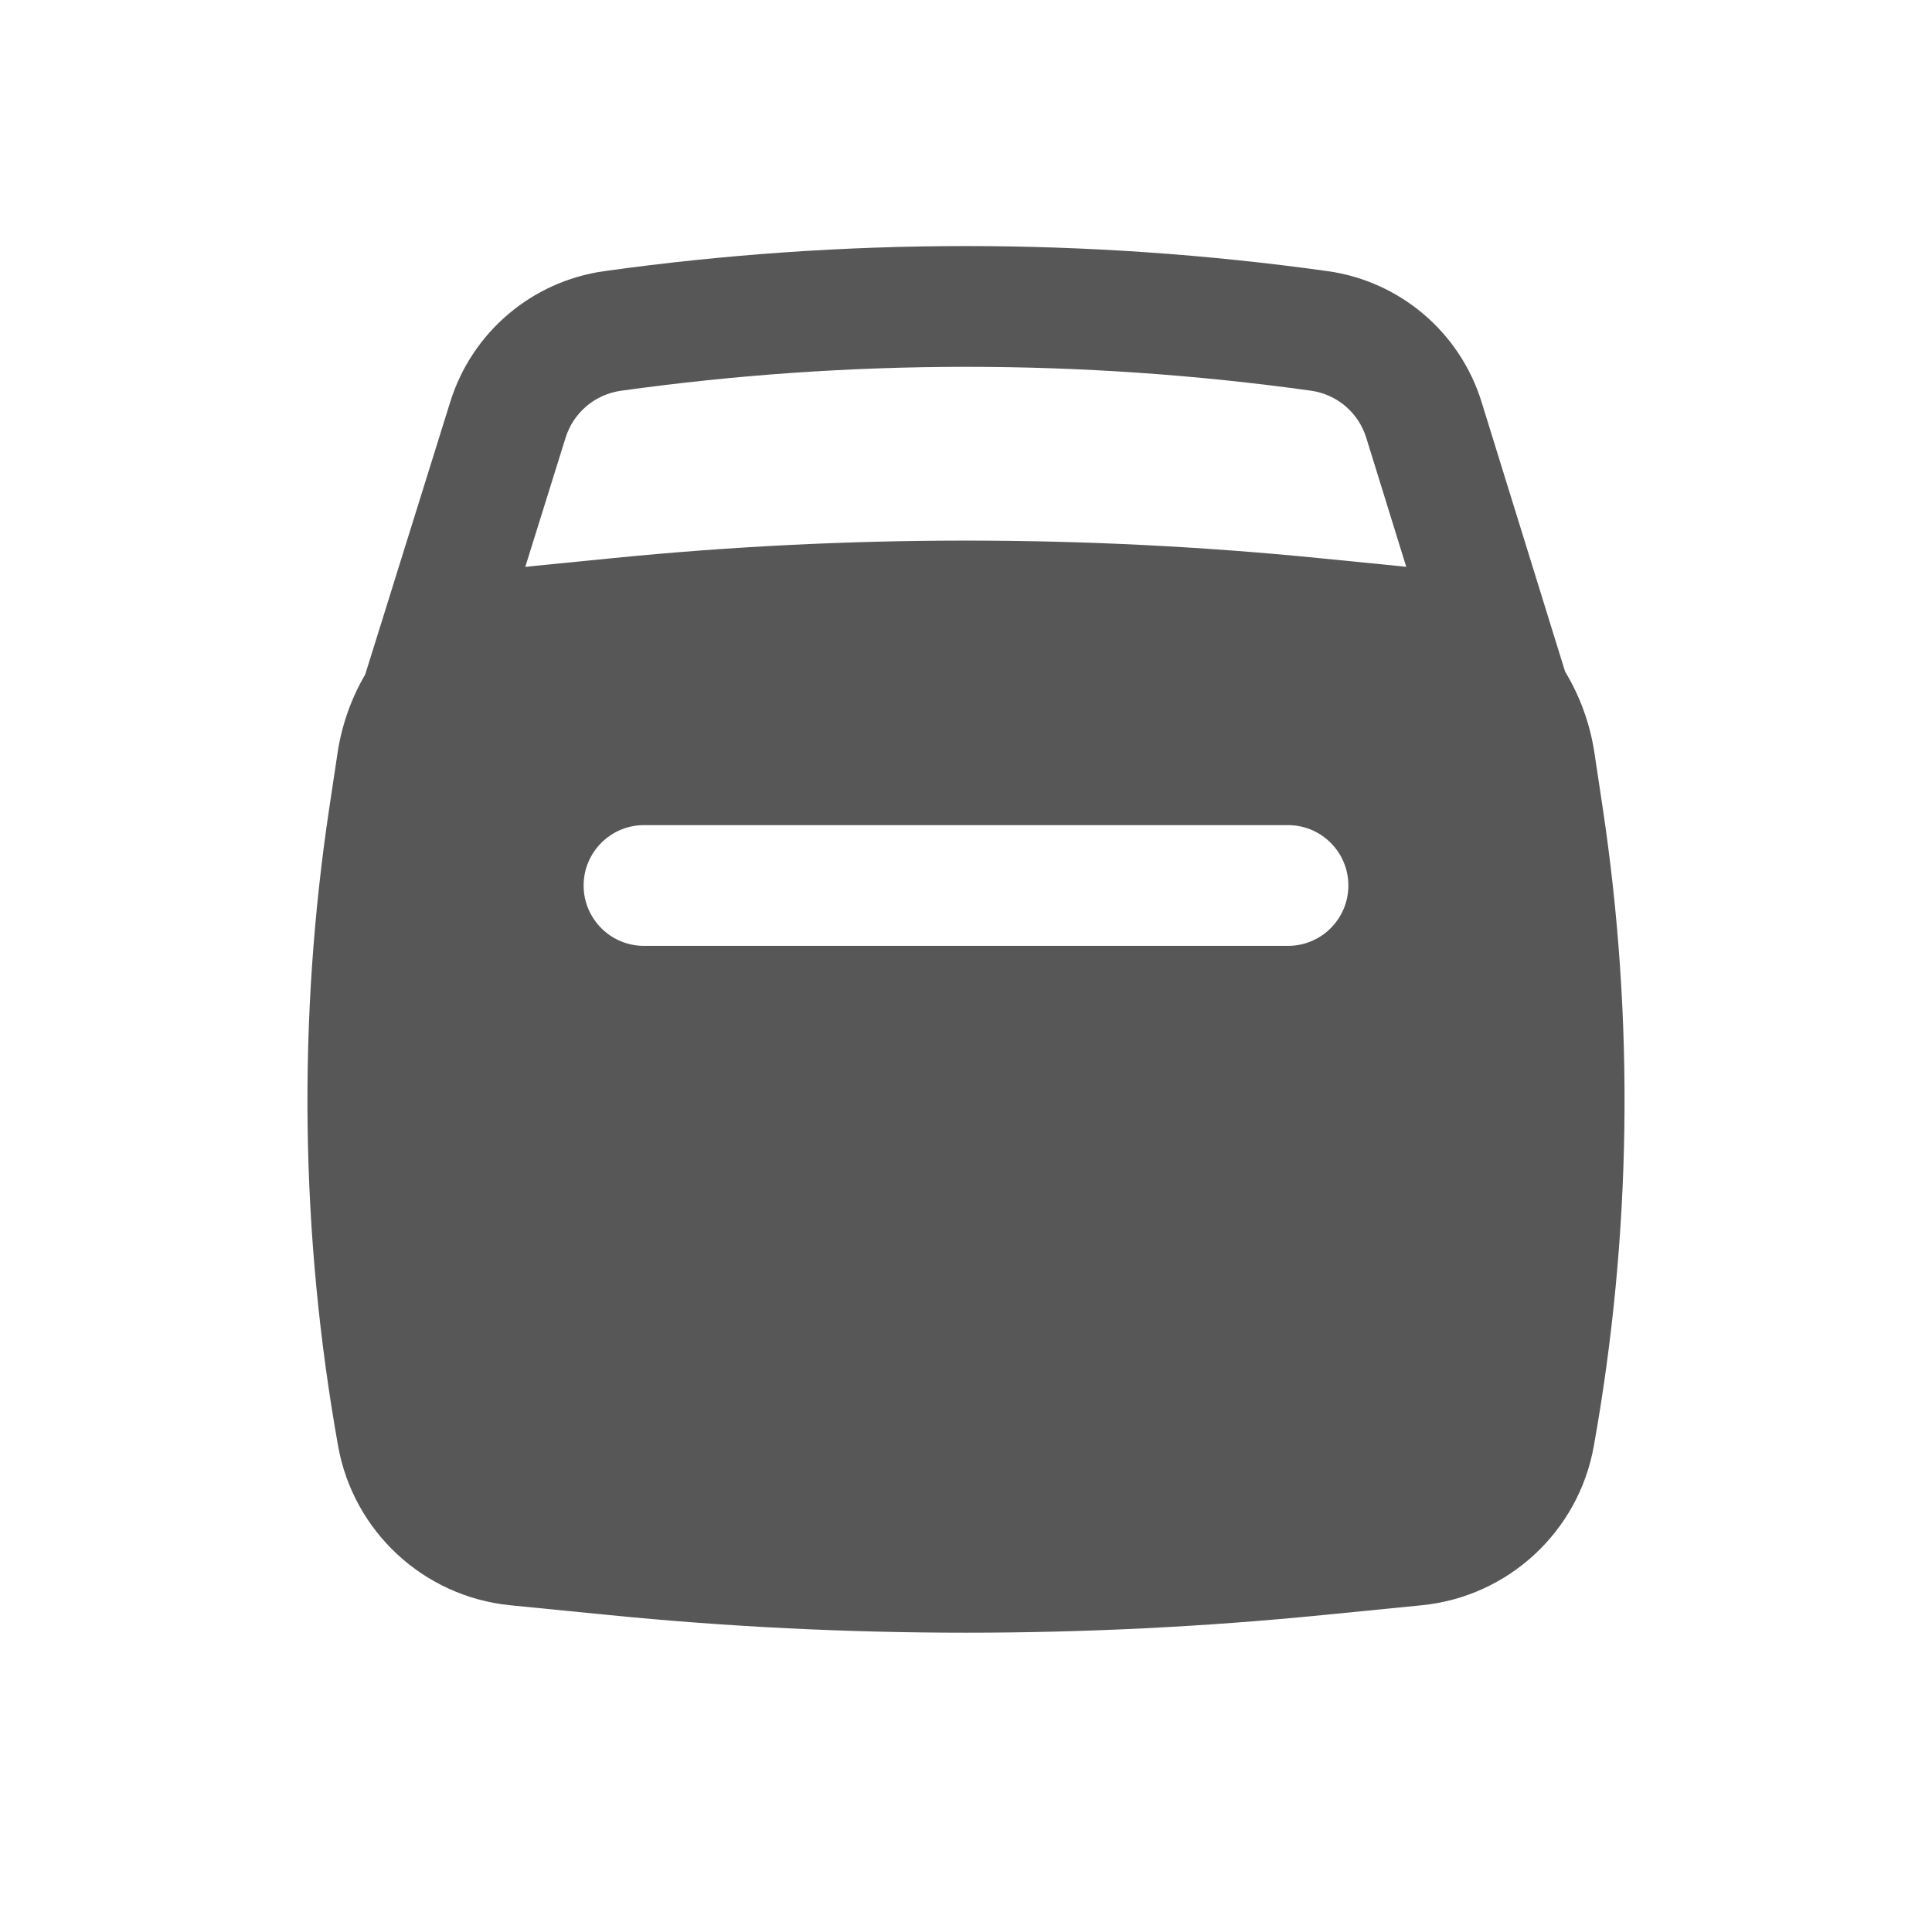 <svg width="24" height="24" viewBox="0 0 24 24" fill="none" xmlns="http://www.w3.org/2000/svg">
<path fill-rule="evenodd" clip-rule="evenodd" d="M5.594 4.99L4.537 8.378C4.365 8.672 4.246 9.002 4.193 9.355L4.091 10.033C3.695 12.665 3.732 15.343 4.2 17.963C4.39 19.026 5.264 19.834 6.338 19.941L7.569 20.063C10.516 20.355 13.484 20.355 16.431 20.063L17.662 19.941C18.736 19.834 19.61 19.026 19.799 17.963C20.268 15.343 20.305 12.665 19.909 10.033L19.807 9.355C19.752 8.988 19.625 8.645 19.442 8.342L18.405 4.995C18.137 4.127 17.39 3.493 16.491 3.368C13.511 2.953 10.487 2.953 7.508 3.368C6.61 3.493 5.864 4.125 5.594 4.99ZM16.284 4.853C13.442 4.458 10.557 4.458 7.714 4.854C7.391 4.899 7.123 5.126 7.026 5.437L6.525 7.043C6.562 7.038 6.6 7.034 6.638 7.03L7.616 6.933C10.532 6.643 13.468 6.643 16.384 6.933L17.362 7.03C17.398 7.033 17.433 7.038 17.469 7.042L16.972 5.438C16.876 5.126 16.608 4.898 16.284 4.853ZM16 11.75C16.414 11.75 16.75 11.414 16.75 11C16.75 10.586 16.414 10.25 16 10.25H8C7.586 10.25 7.25 10.586 7.25 11C7.25 11.414 7.586 11.75 8 11.75H16Z" fill="#575757"/>
</svg>
